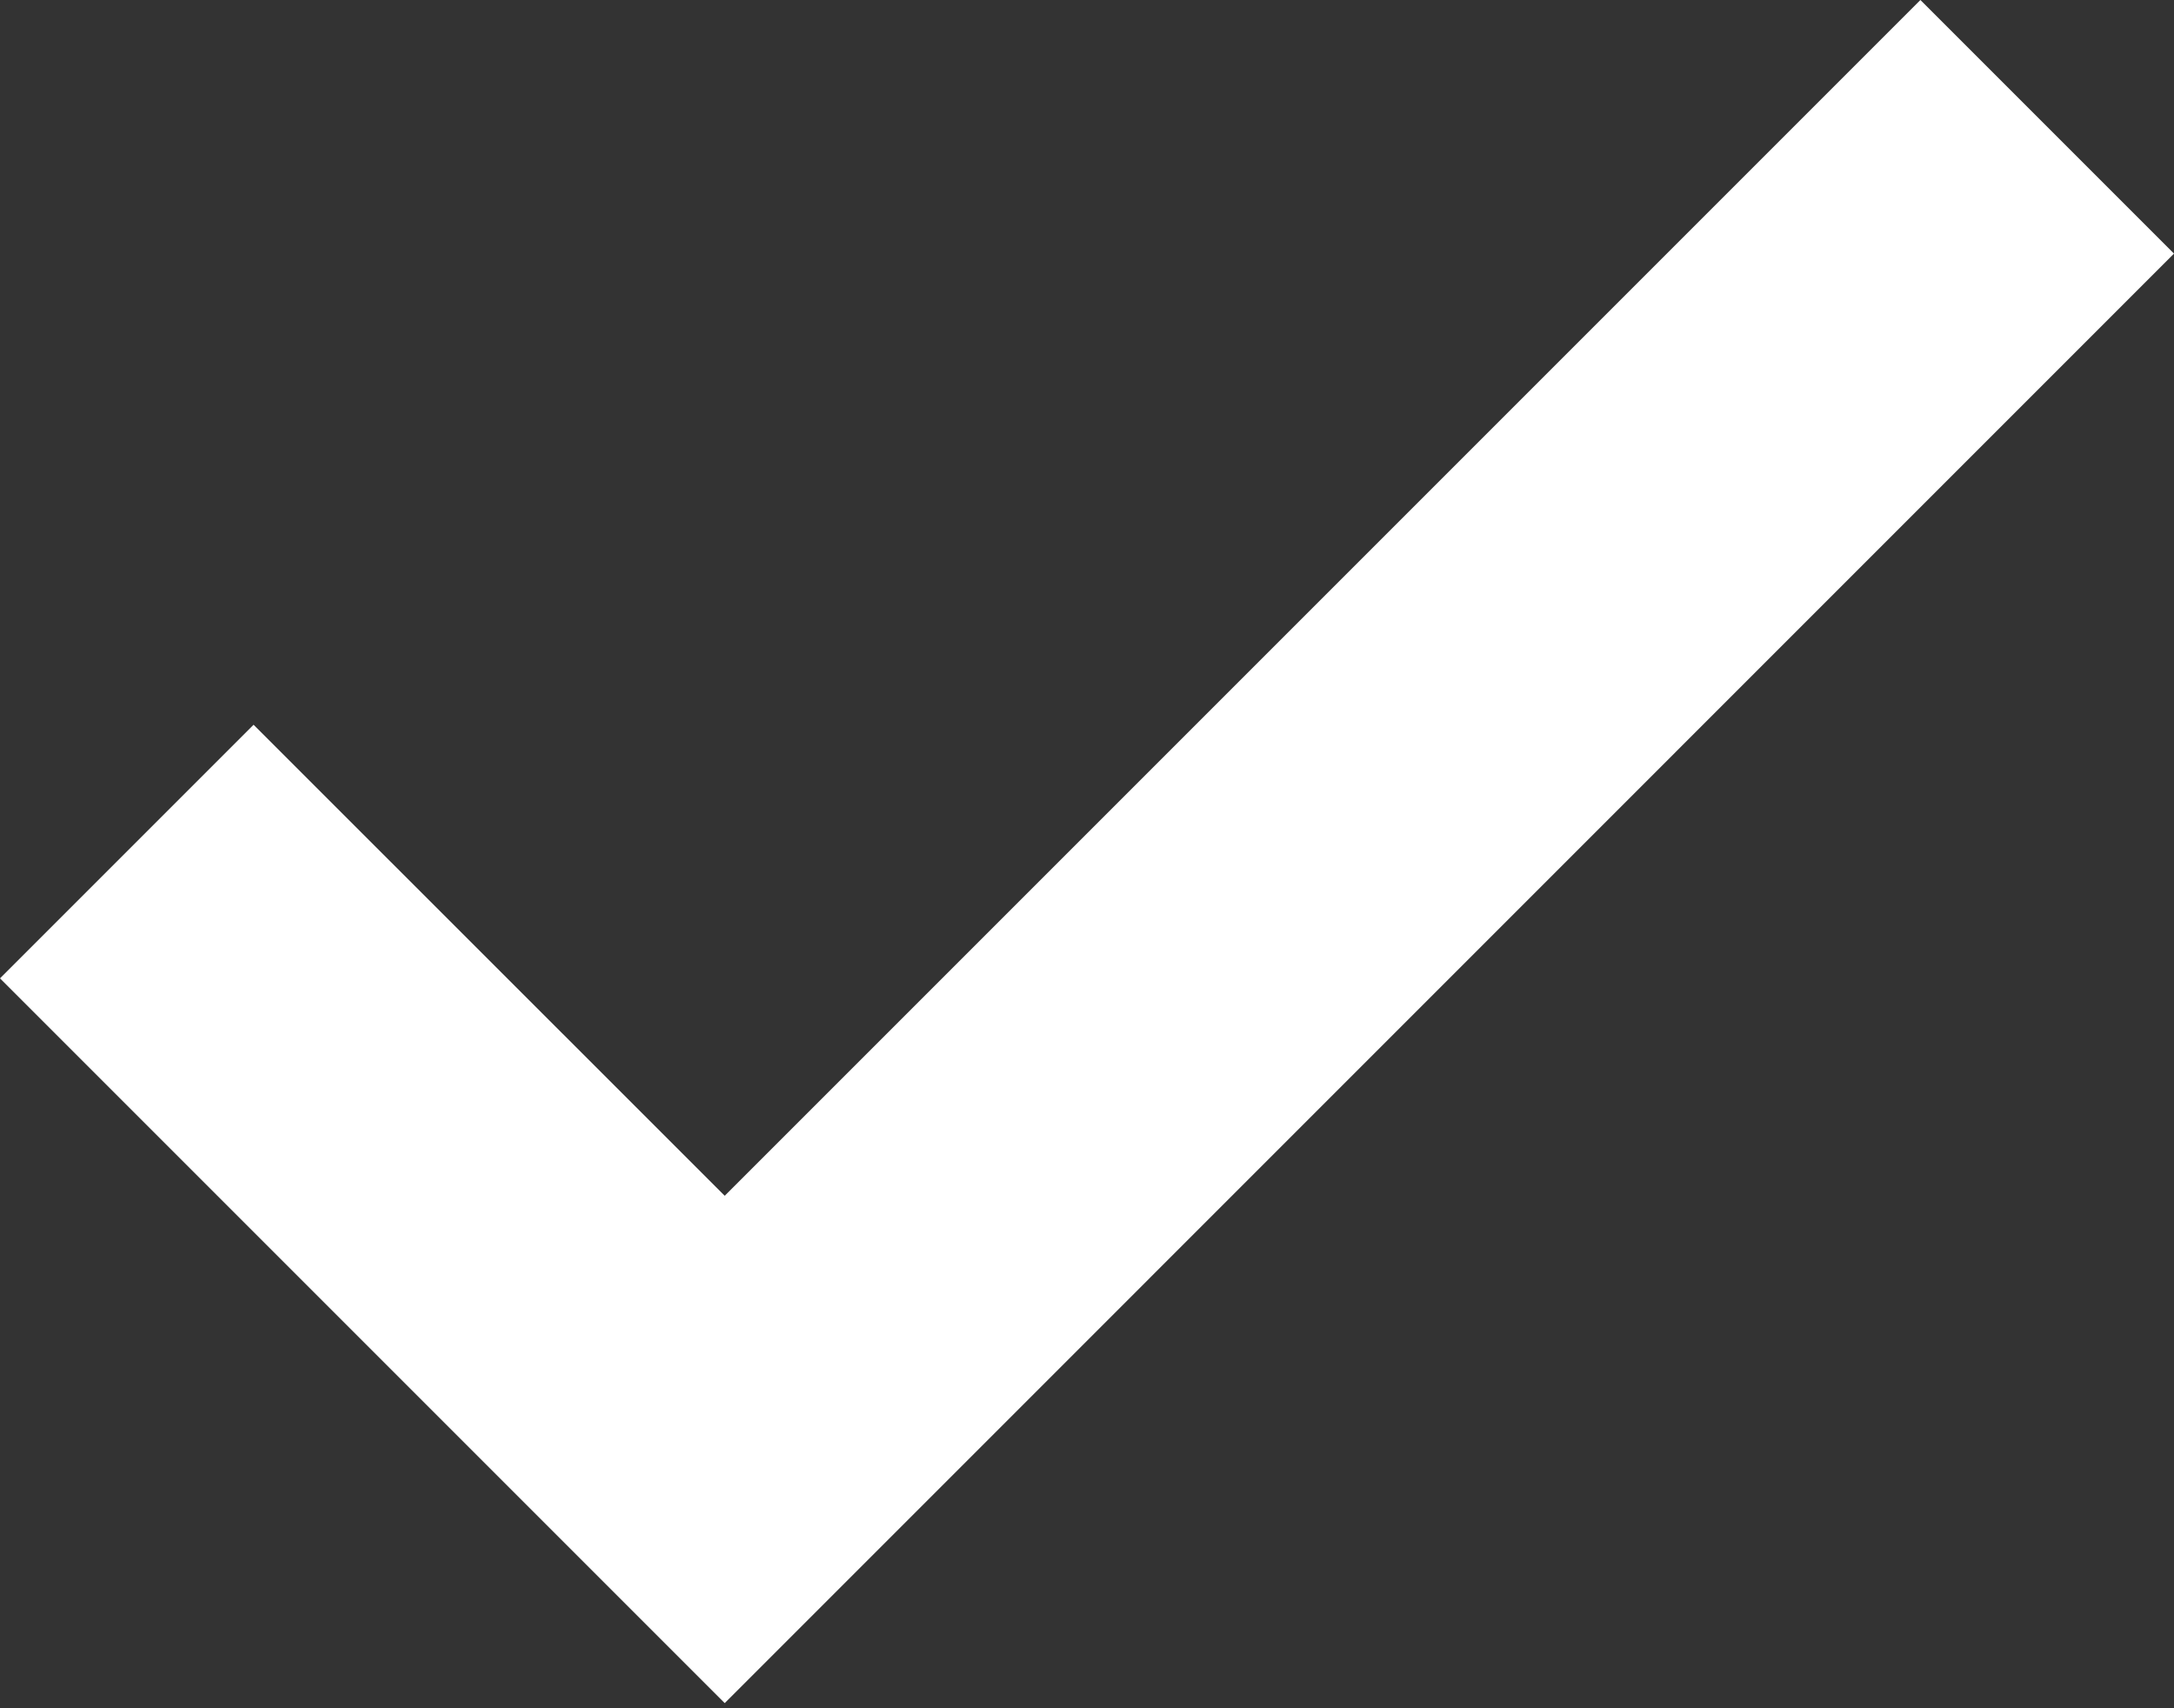 <svg width="14" height="11" viewBox="0 0 14 11" fill="none" xmlns="http://www.w3.org/2000/svg">
<rect x="0" y="0" width="14" height="11" fill="#333333" stroke="none"/>
<path d="M4.667 10.967L0 6.3L1.633 4.667L4.667 7.7L12.367 0L14 1.633L4.667 10.967Z" fill="white"/>
</svg>
